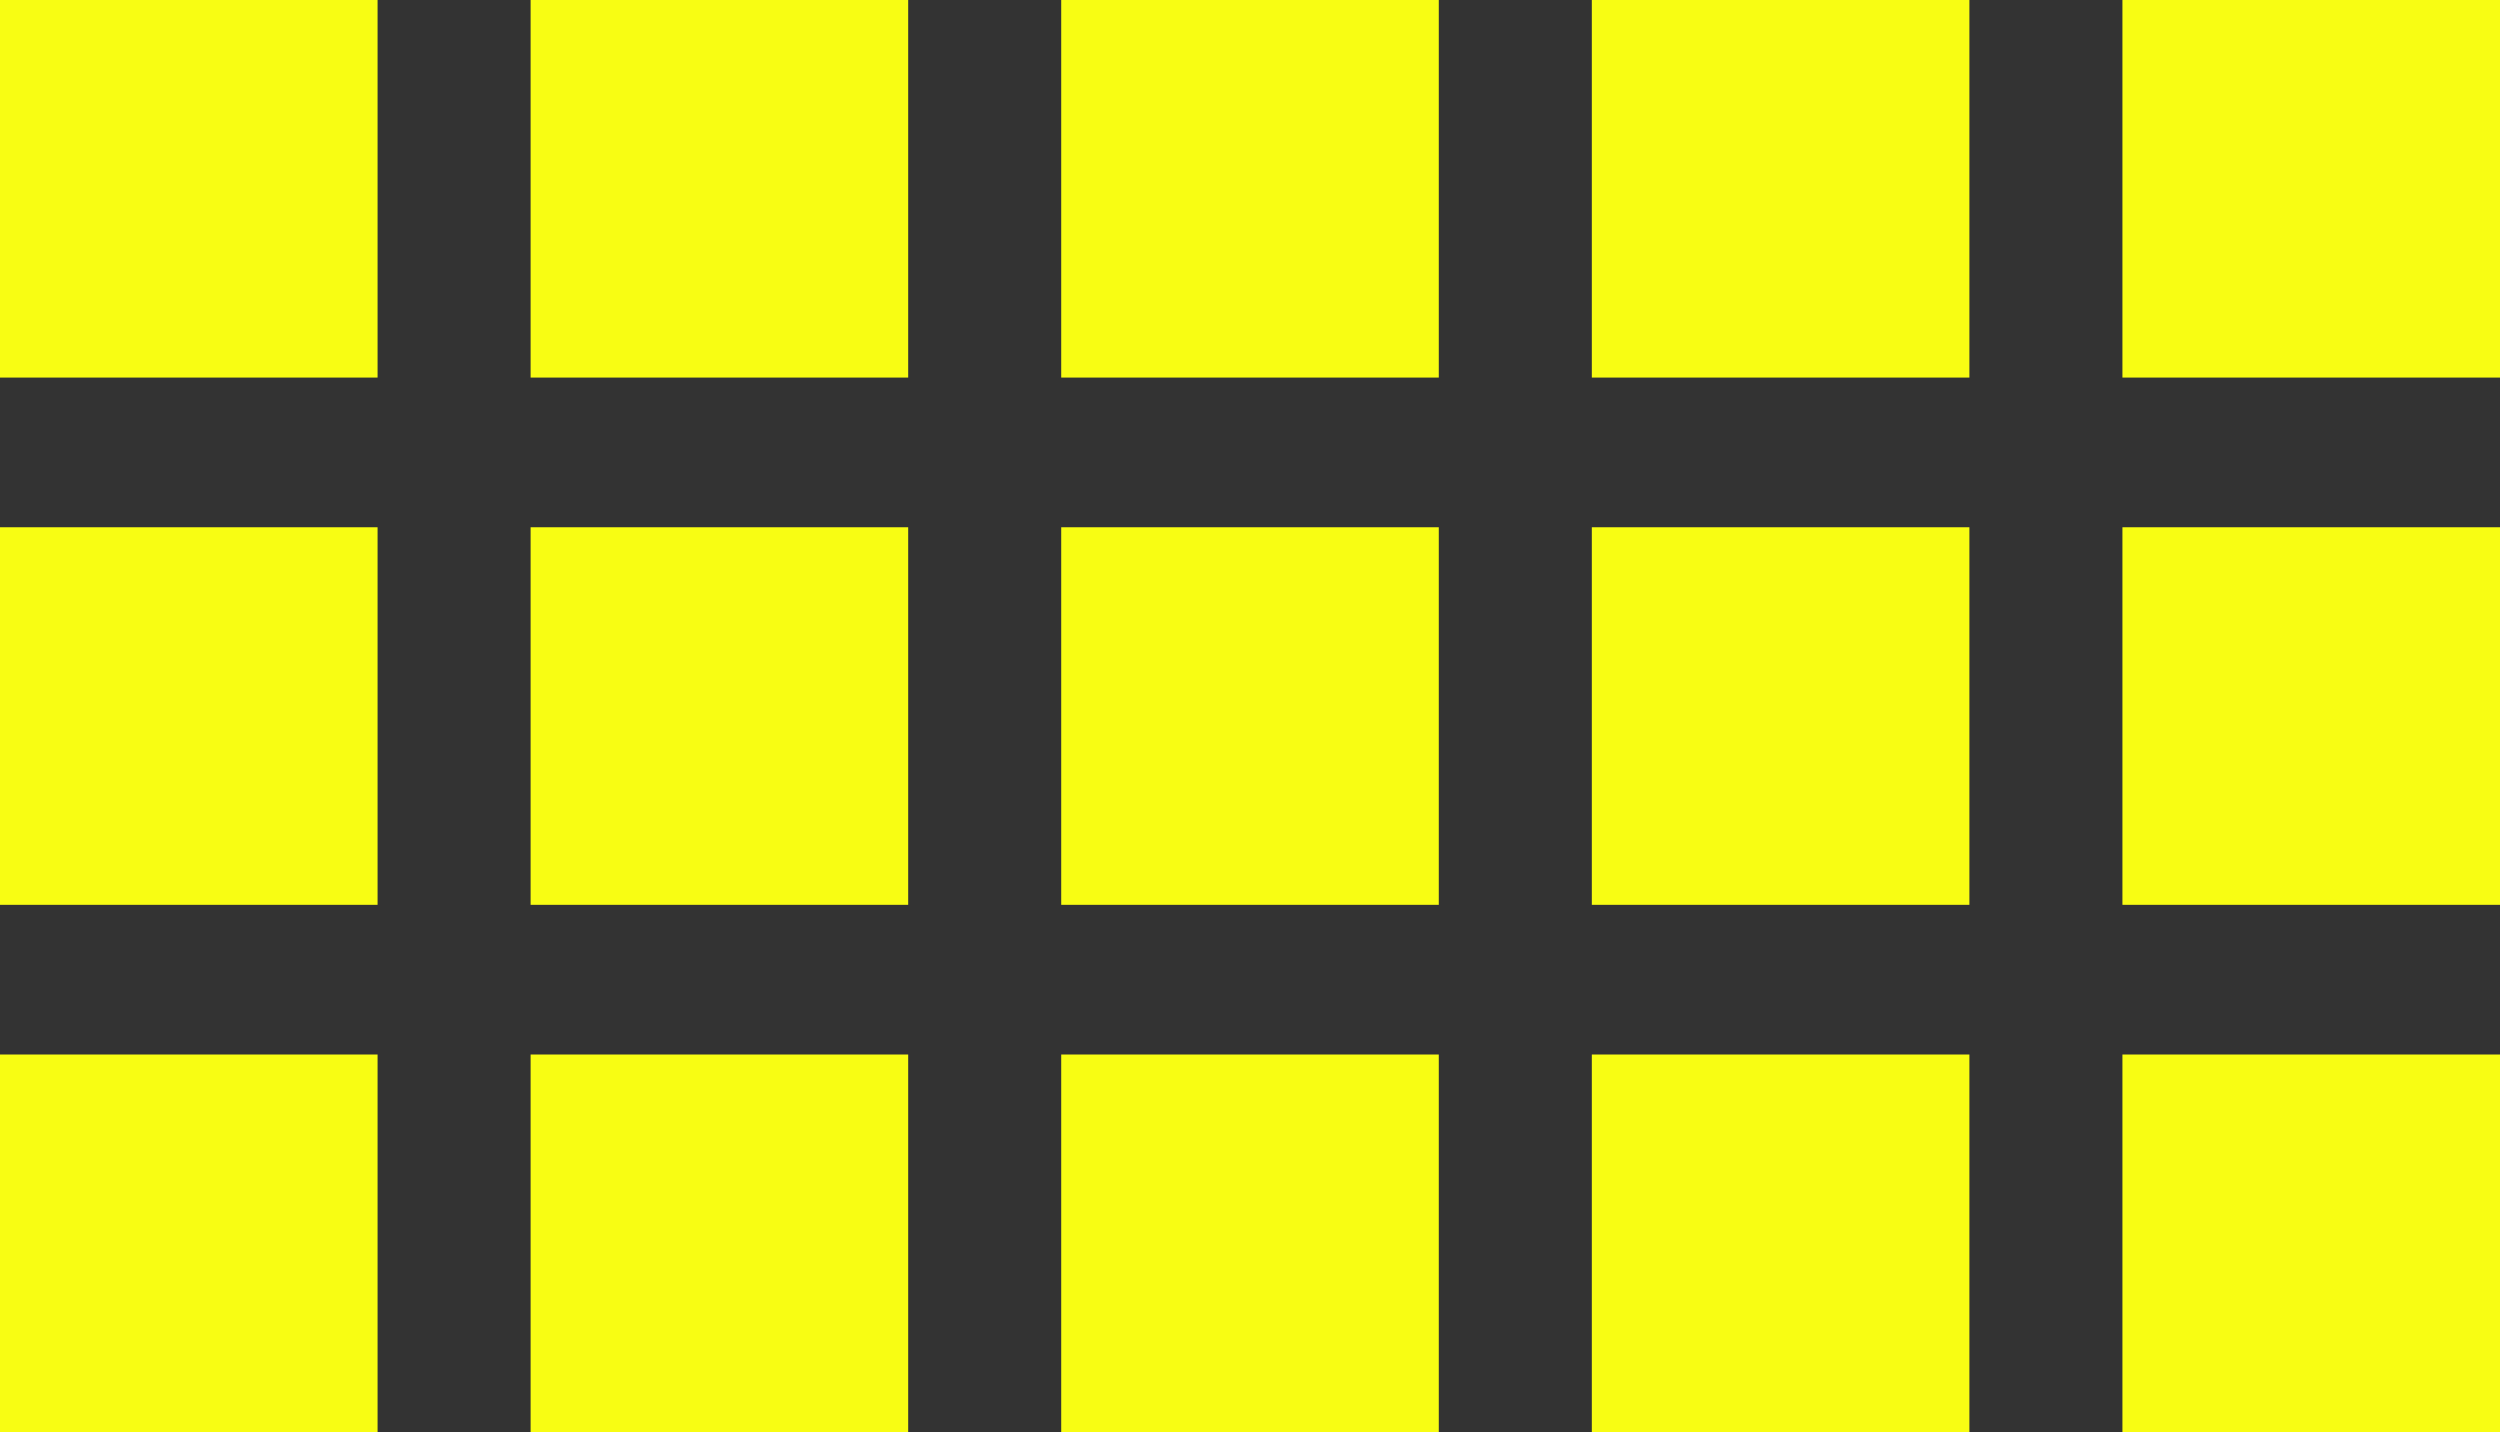 <svg width="2238" height="1282" viewBox="0 0 2238 1282" fill="none" xmlns="http://www.w3.org/2000/svg">
<rect x="0" y="0" width="2238" height="1282" fill="#333333" stroke="none"/>
<rect y="472" width="338" height="338" fill="#F8FD13"/>
<rect width="338" height="338" fill="#F8FD13"/>
<rect y="944" width="338" height="338" fill="#F8FD13"/>
<rect x="950" y="472" width="338" height="338" fill="#F8FD13"/>
<rect x="950" width="338" height="338" fill="#F8FD13"/>
<rect x="950" y="944" width="338" height="338" fill="#F8FD13"/>
<rect x="475" y="472" width="338" height="338" fill="#F8FD13"/>
<rect x="475" width="338" height="338" fill="#F8FD13"/>
<rect x="475" y="944" width="338" height="338" fill="#F8FD13"/>
<rect x="1425" y="472" width="338" height="338" fill="#F8FD13"/>
<rect x="1900" y="472" width="338" height="338" fill="#F8FD13"/>
<rect x="1425" width="338" height="338" fill="#F8FD13"/>
<rect x="1900" width="338" height="338" fill="#F8FD13"/>
<rect x="1425" y="944" width="338" height="338" fill="#F8FD13"/>
<rect x="1900" y="944" width="338" height="338" fill="#F8FD13"/>
</svg>
